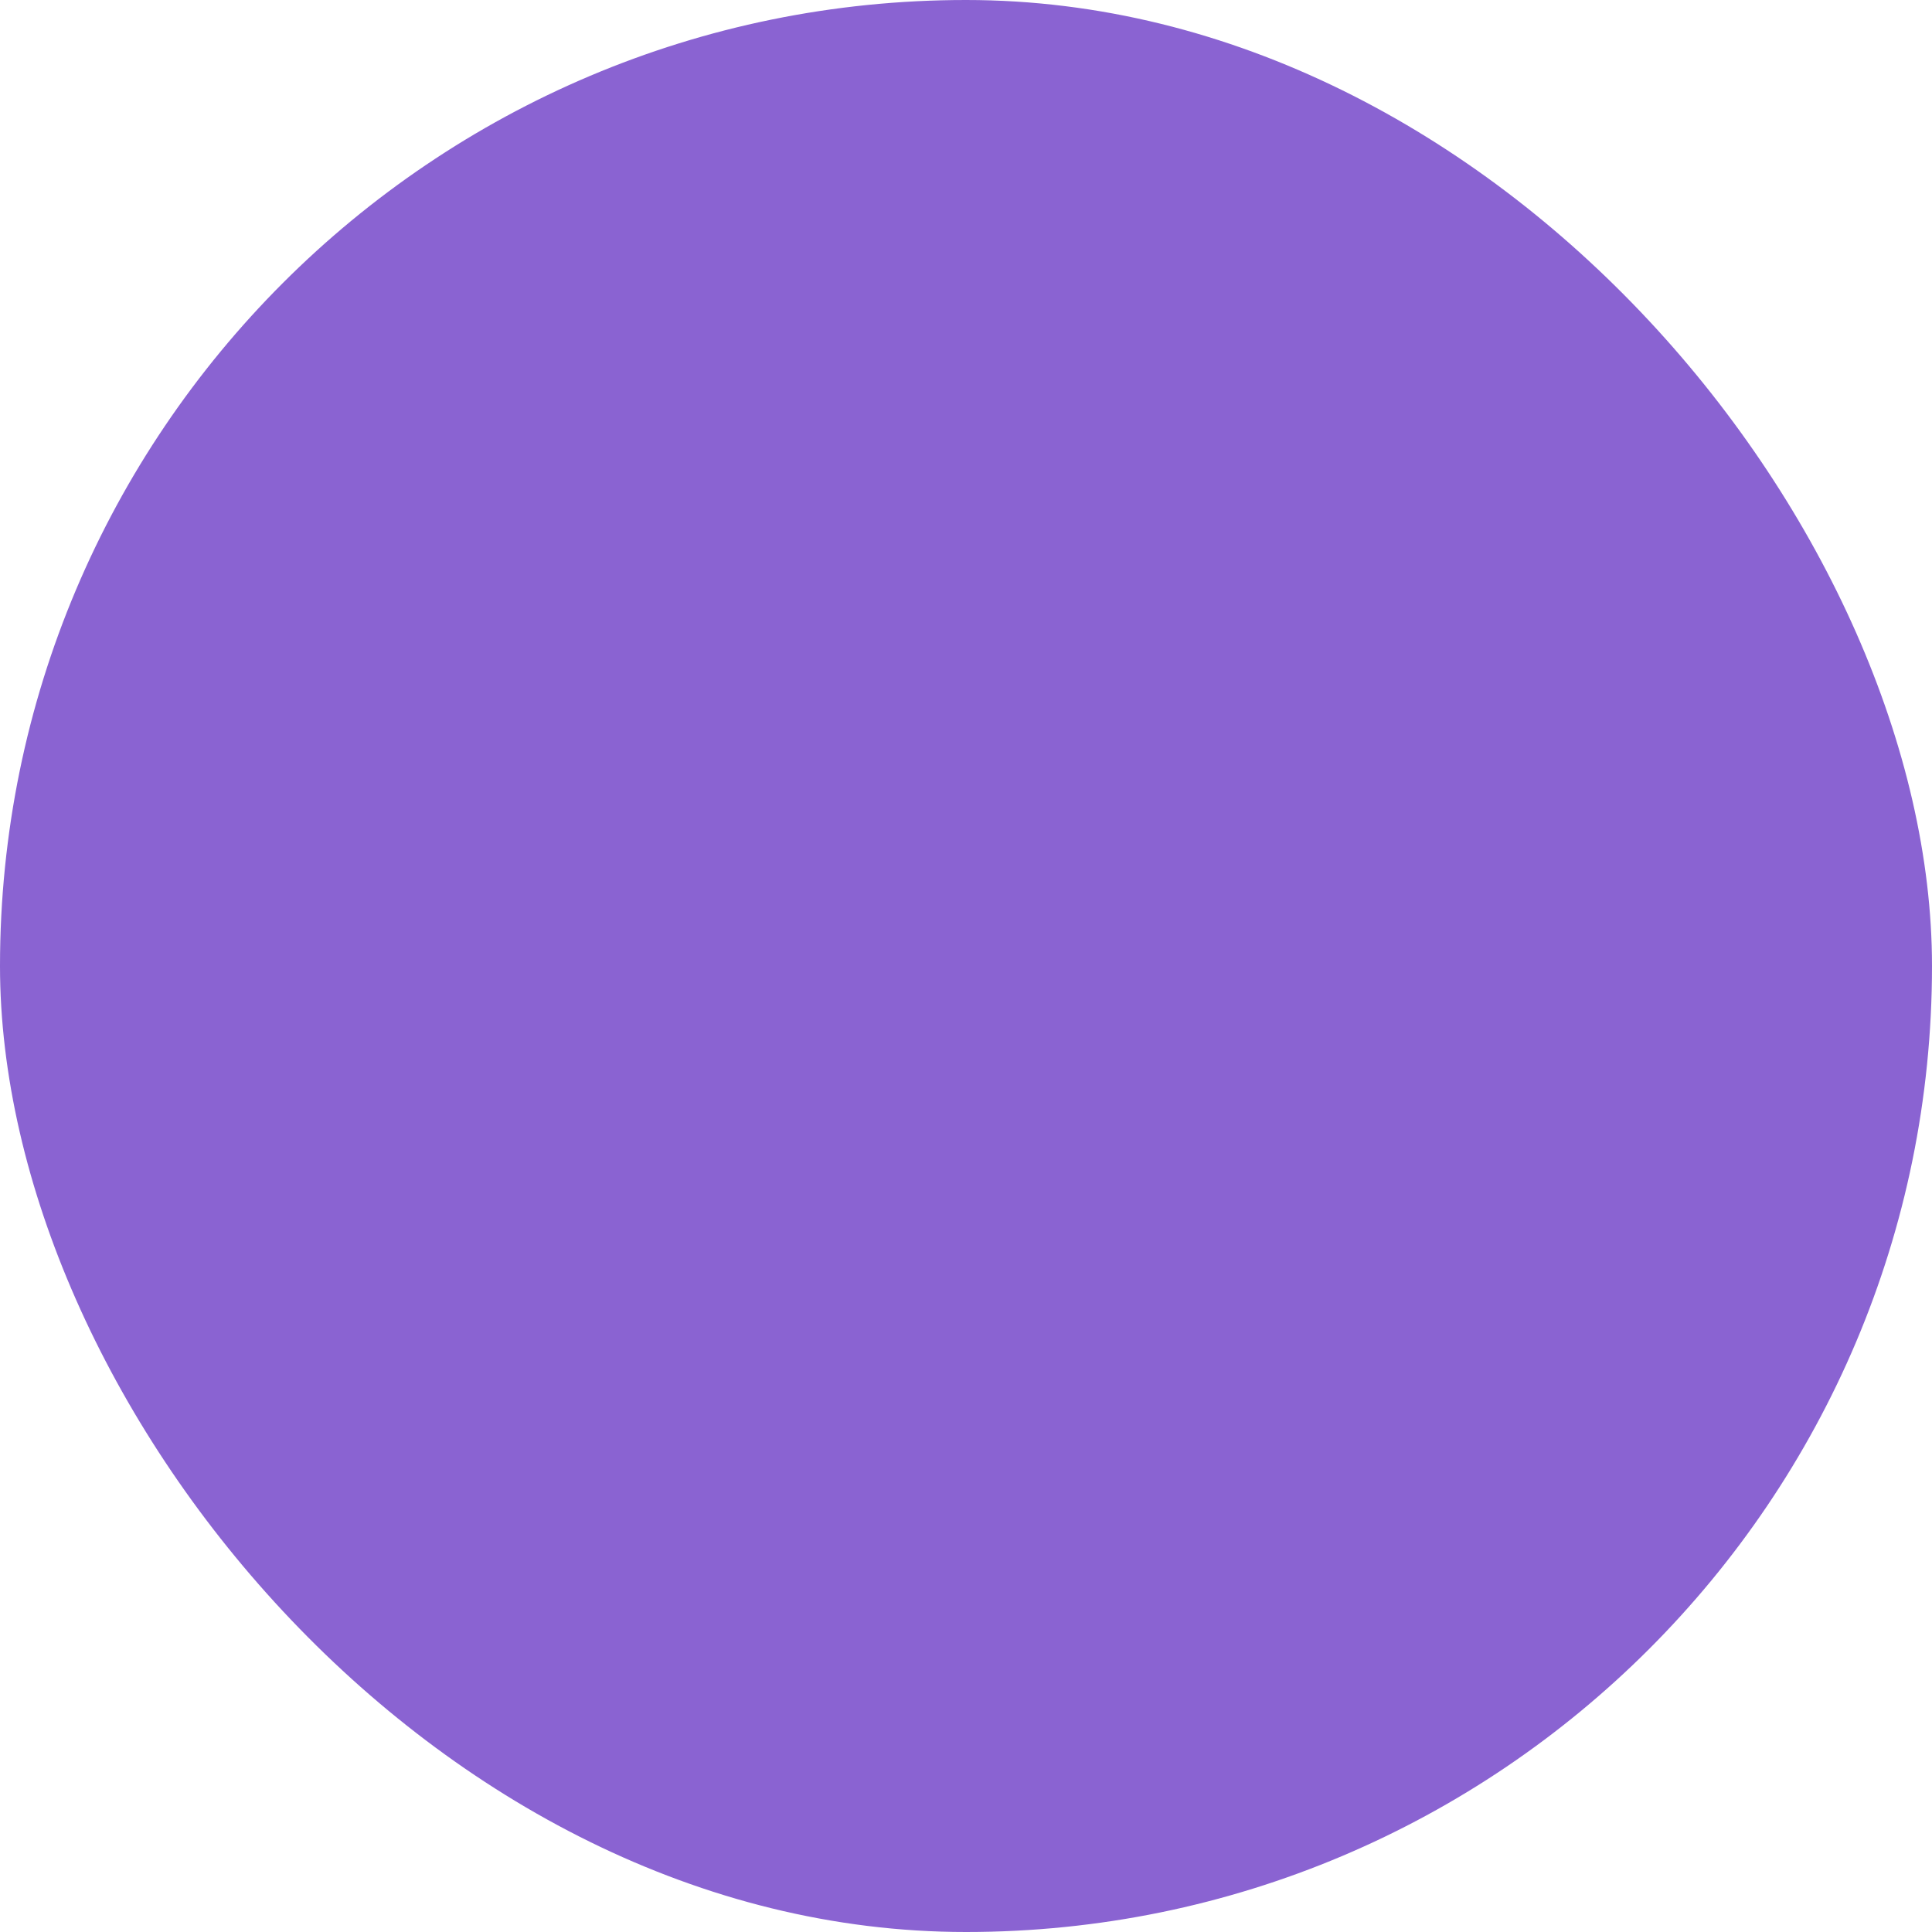 <svg width="48" height="48" viewBox="0 0 48 48" fill="none" xmlns="http://www.w3.org/2000/svg">
  <rect width="48" height="48" rx="24" fill="#8A63D2" fillOpacity="0.3"/>
  <path d="M24 10C16.268 10 10 16.268 10 24C10 31.732 16.268 38 24 38C31.732 38 38 31.732 38 24C38 16.268 31.732 10 24 10ZM24 13.2C25.326 13.2 26.4 14.274 26.4 15.6C26.4 16.926 25.326 18 24 18C22.674 18 21.6 16.926 21.6 15.6C21.6 14.274 22.674 13.2 24 13.2ZM28.8 31.2H19.2C18.536 31.2 18 30.664 18 30C18 29.336 18.536 28.8 19.2 28.8H21.6V21.6H20.4C19.736 21.6 19.2 21.064 19.2 20.4C19.2 19.736 19.736 19.2 20.4 19.2H24C24.664 19.2 25.2 19.736 25.2 20.4V28.8H27.6C28.264 28.8 28.8 29.336 28.8 30C28.8 30.664 28.264 31.2 27.6 31.2H28.8Z" fill="#8A63D2"/>
</svg> 